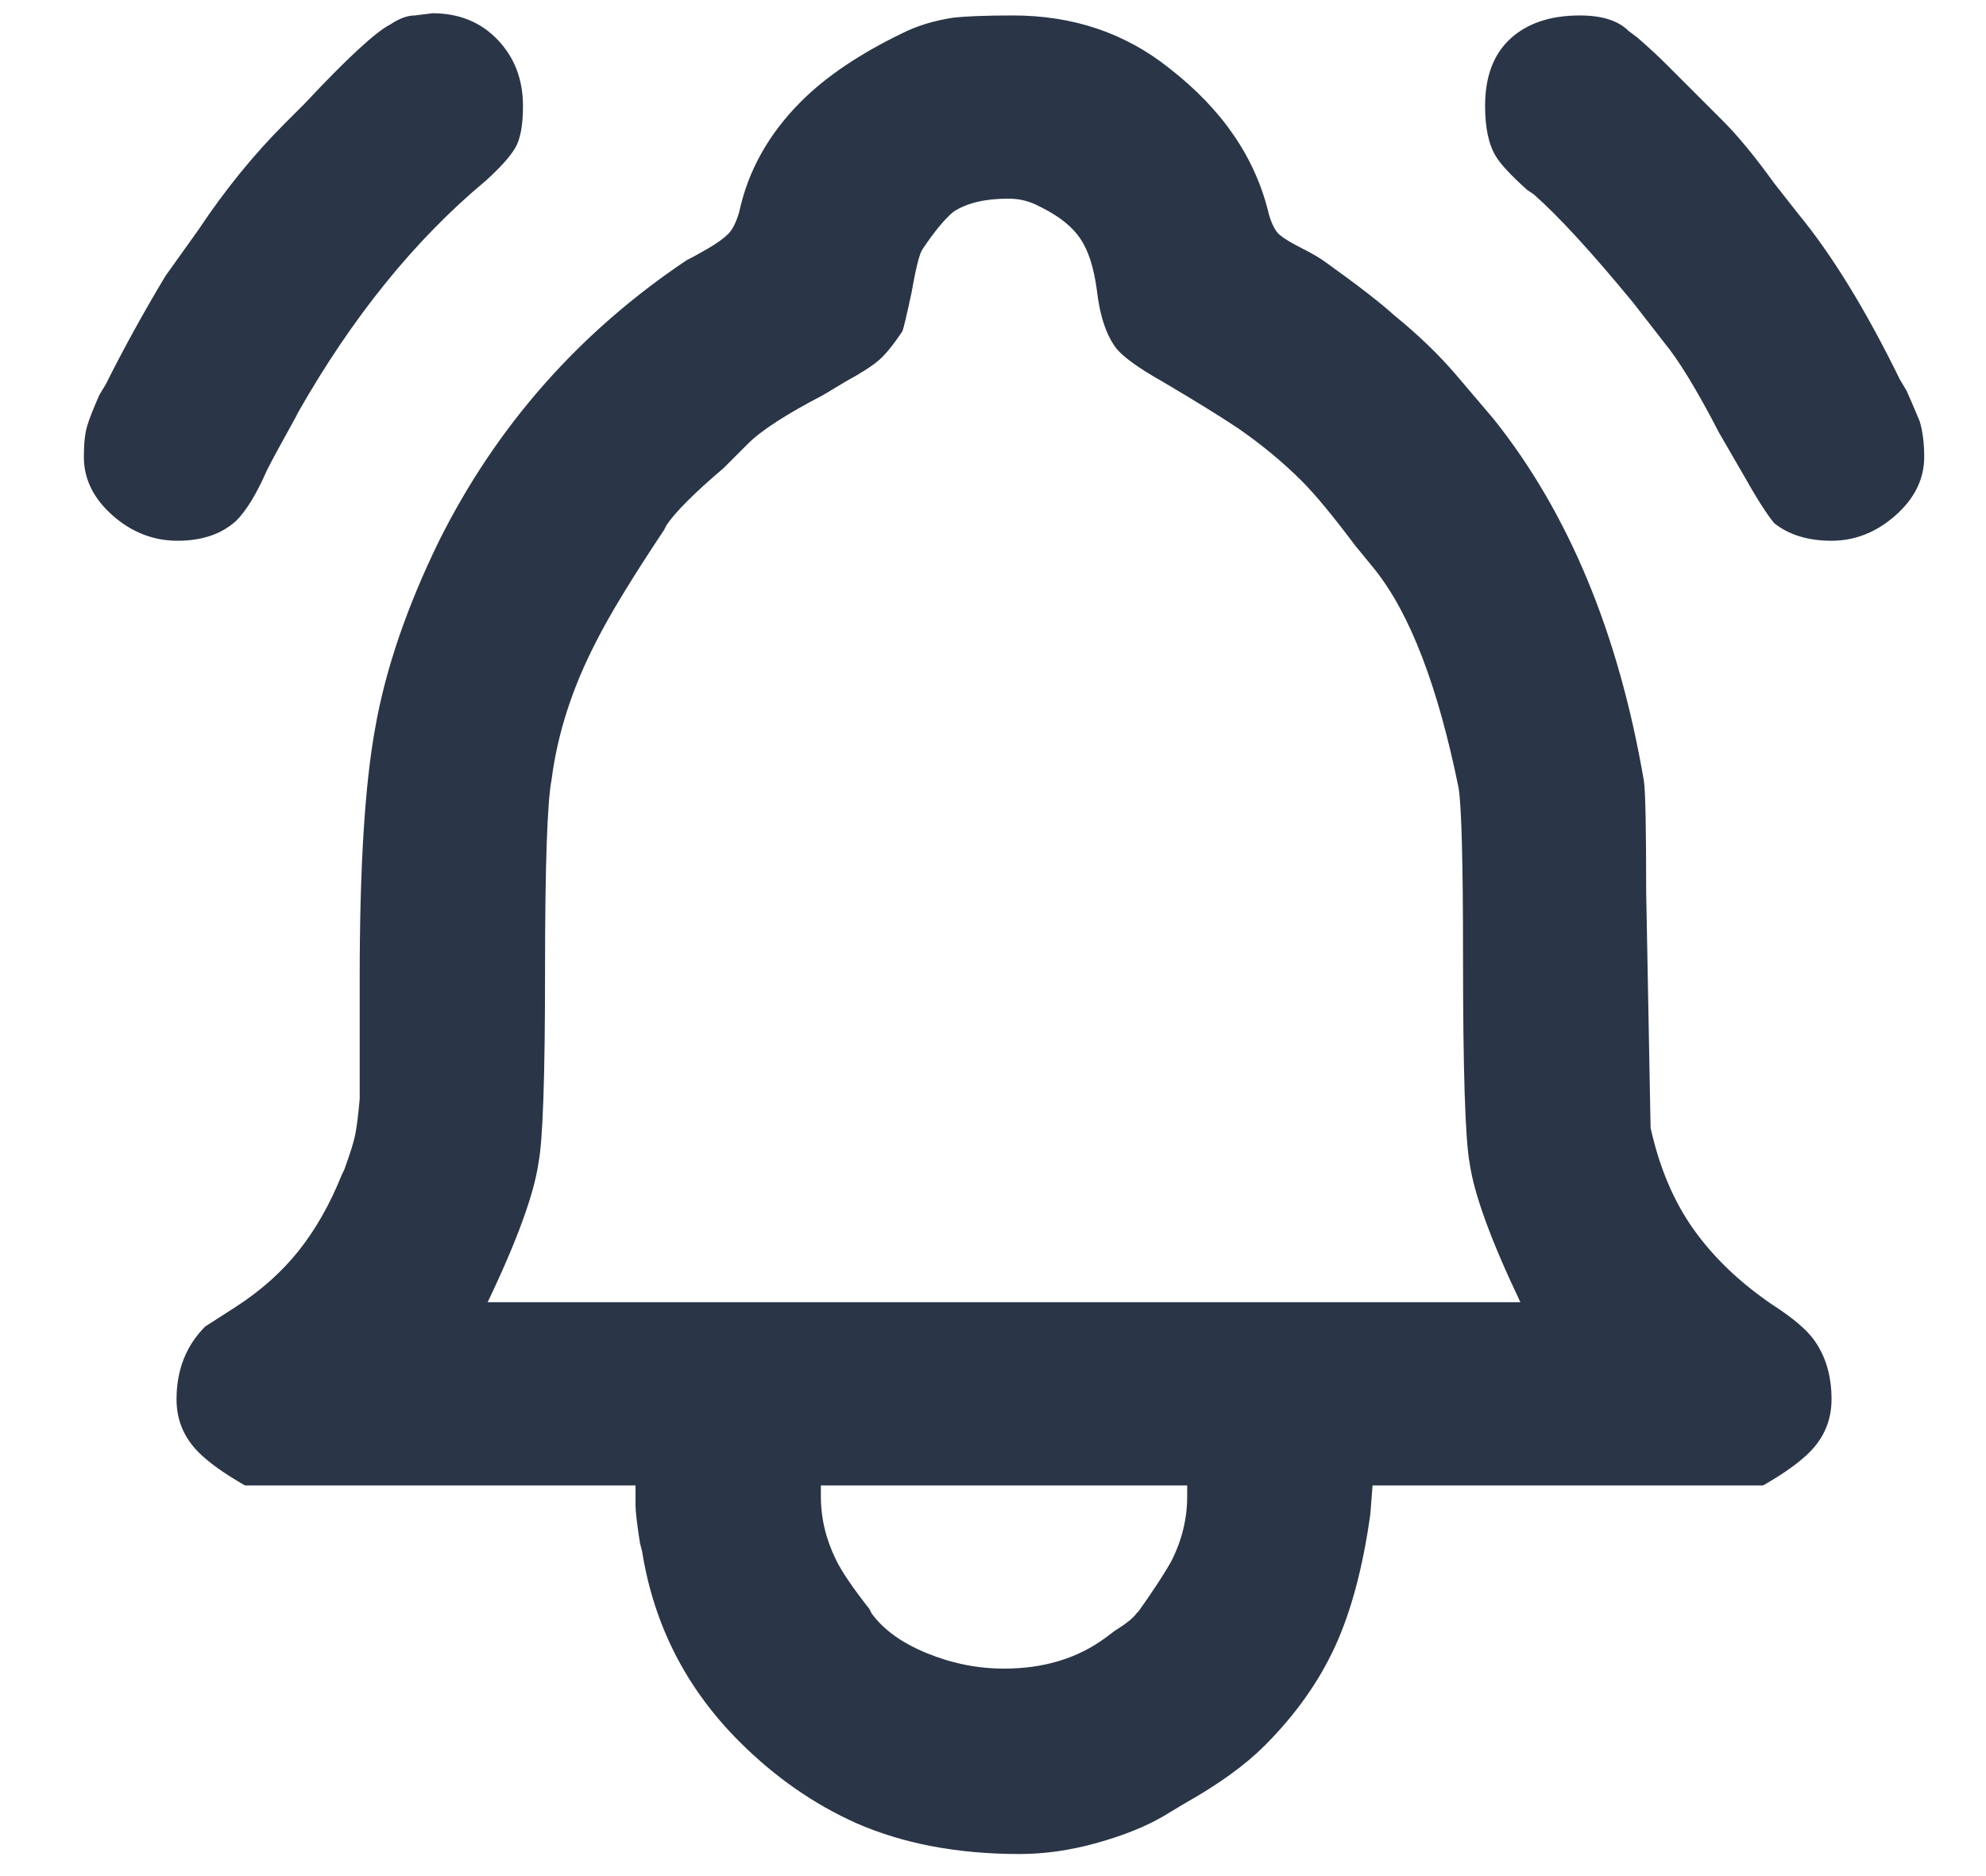 <svg width="18" height="17" viewBox="0 0 18 17" fill="none" xmlns="http://www.w3.org/2000/svg">
<path d="M3.92 0.12C4.16 0.12 4.357 0.2 4.51 0.36C4.663 0.52 4.74 0.72 4.74 0.96C4.74 1.133 4.717 1.26 4.67 1.34C4.623 1.42 4.533 1.52 4.4 1.64C3.76 2.173 3.193 2.873 2.7 3.74L2.68 3.78C2.547 4.02 2.46 4.18 2.42 4.26C2.327 4.473 2.233 4.627 2.14 4.72C2.007 4.84 1.83 4.9 1.61 4.9C1.39 4.9 1.193 4.823 1.02 4.67C0.847 4.517 0.76 4.34 0.76 4.14C0.76 4.02 0.77 3.927 0.79 3.86C0.81 3.793 0.847 3.7 0.9 3.58L0.96 3.48C1.12 3.16 1.3 2.833 1.5 2.5L1.8 2.08C2.04 1.72 2.3 1.4 2.58 1.12L2.76 0.94C3.147 0.527 3.407 0.287 3.54 0.22C3.62 0.167 3.693 0.14 3.76 0.14L3.92 0.12ZM2.22 13.46C2.033 13.353 1.893 13.253 1.8 13.16C1.667 13.027 1.6 12.867 1.6 12.68C1.6 12.413 1.687 12.193 1.86 12.02L2.14 11.84C2.367 11.693 2.557 11.523 2.71 11.33C2.863 11.137 2.993 10.907 3.1 10.64L3.12 10.6C3.173 10.453 3.207 10.347 3.22 10.28C3.233 10.213 3.247 10.107 3.26 9.96V8.86C3.26 7.86 3.307 7.107 3.4 6.6C3.493 6.067 3.687 5.5 3.98 4.9C4.5 3.86 5.247 3.013 6.22 2.36C6.273 2.333 6.34 2.297 6.42 2.25C6.5 2.203 6.56 2.16 6.6 2.12C6.64 2.08 6.673 2.013 6.7 1.92C6.78 1.547 6.967 1.213 7.26 0.92C7.487 0.693 7.793 0.487 8.18 0.3C8.313 0.233 8.467 0.187 8.64 0.16C8.76 0.147 8.94 0.14 9.18 0.14C9.727 0.14 10.2 0.3 10.6 0.62C11.08 0.993 11.38 1.433 11.5 1.94C11.527 2.033 11.56 2.097 11.6 2.13C11.64 2.163 11.707 2.203 11.8 2.25C11.893 2.297 11.967 2.34 12.02 2.38C12.3 2.58 12.507 2.74 12.64 2.86C12.853 3.033 13.04 3.213 13.2 3.4L13.54 3.8C14.22 4.653 14.673 5.747 14.9 7.08C14.913 7.173 14.92 7.507 14.92 8.08L14.96 10.22C15.04 10.58 15.17 10.887 15.35 11.14C15.53 11.393 15.767 11.62 16.06 11.82C16.247 11.94 16.373 12.047 16.44 12.14C16.547 12.287 16.6 12.467 16.6 12.68C16.6 12.867 16.533 13.027 16.4 13.16C16.307 13.253 16.167 13.353 15.98 13.46H12.44L12.42 13.72C12.353 14.2 12.247 14.6 12.1 14.92C11.953 15.24 11.74 15.54 11.46 15.82C11.287 15.993 11.047 16.167 10.74 16.34L10.54 16.46C10.38 16.553 10.18 16.633 9.94 16.7C9.7 16.767 9.467 16.8 9.24 16.8C8.68 16.8 8.187 16.707 7.76 16.52C7.373 16.347 7.02 16.1 6.7 15.78C6.22 15.3 5.927 14.727 5.82 14.06L5.8 13.98C5.773 13.807 5.76 13.693 5.76 13.64V13.46H2.22ZM13.46 0.96C13.46 0.693 13.537 0.49 13.69 0.35C13.843 0.21 14.053 0.14 14.32 0.14C14.52 0.14 14.667 0.187 14.76 0.28L14.84 0.34C14.947 0.433 15.033 0.513 15.1 0.58L15.62 1.1C15.753 1.233 15.907 1.42 16.08 1.66L16.3 1.94C16.607 2.313 16.913 2.813 17.22 3.44L17.28 3.54C17.333 3.66 17.373 3.753 17.4 3.82C17.427 3.913 17.44 4.02 17.44 4.14C17.44 4.34 17.353 4.517 17.18 4.67C17.007 4.823 16.813 4.9 16.6 4.9C16.387 4.9 16.213 4.847 16.08 4.74C16.013 4.66 15.92 4.513 15.8 4.3L15.58 3.92C15.38 3.533 15.213 3.26 15.08 3.1L14.8 2.74C14.427 2.287 14.127 1.96 13.9 1.76L13.84 1.72C13.693 1.587 13.6 1.487 13.56 1.42C13.493 1.313 13.46 1.16 13.46 0.96ZM9.14 1.8C8.927 1.8 8.76 1.84 8.64 1.92C8.56 1.987 8.467 2.1 8.36 2.26C8.333 2.3 8.3 2.433 8.26 2.66C8.22 2.847 8.193 2.96 8.18 3C8.1 3.12 8.03 3.207 7.97 3.26C7.91 3.313 7.807 3.38 7.66 3.46L7.46 3.58C7.127 3.753 6.9 3.9 6.78 4.02L6.56 4.24C6.293 4.467 6.12 4.64 6.04 4.76L6.02 4.8C5.727 5.24 5.52 5.58 5.4 5.82C5.187 6.233 5.053 6.647 5 7.06C4.96 7.26 4.94 7.84 4.94 8.8C4.94 9.76 4.92 10.34 4.88 10.54C4.84 10.82 4.687 11.24 4.42 11.8H13.78C13.513 11.24 13.36 10.82 13.32 10.54C13.28 10.327 13.26 9.7 13.26 8.66C13.26 7.82 13.247 7.313 13.22 7.14C13.033 6.22 12.78 5.56 12.46 5.16L12.28 4.94C12.08 4.673 11.92 4.48 11.8 4.36C11.627 4.187 11.433 4.027 11.22 3.88C11.06 3.773 10.833 3.633 10.54 3.46C10.327 3.34 10.187 3.24 10.12 3.16C10.027 3.04 9.967 2.86 9.94 2.62C9.913 2.42 9.863 2.267 9.79 2.16C9.717 2.053 9.6 1.96 9.44 1.88L9.4 1.86C9.32 1.82 9.233 1.8 9.14 1.8ZM9.1 13.46H7.44V13.56C7.44 13.76 7.487 13.953 7.58 14.14C7.633 14.247 7.733 14.393 7.88 14.58L7.9 14.62C8.007 14.767 8.173 14.887 8.4 14.98C8.627 15.073 8.86 15.12 9.1 15.12C9.46 15.12 9.767 15.027 10.02 14.84L10.1 14.78C10.207 14.713 10.273 14.66 10.3 14.62L10.32 14.6C10.453 14.413 10.553 14.26 10.62 14.14C10.713 13.953 10.76 13.76 10.76 13.56V13.46H9.1Z" fill="#2A3547"/>
</svg>
